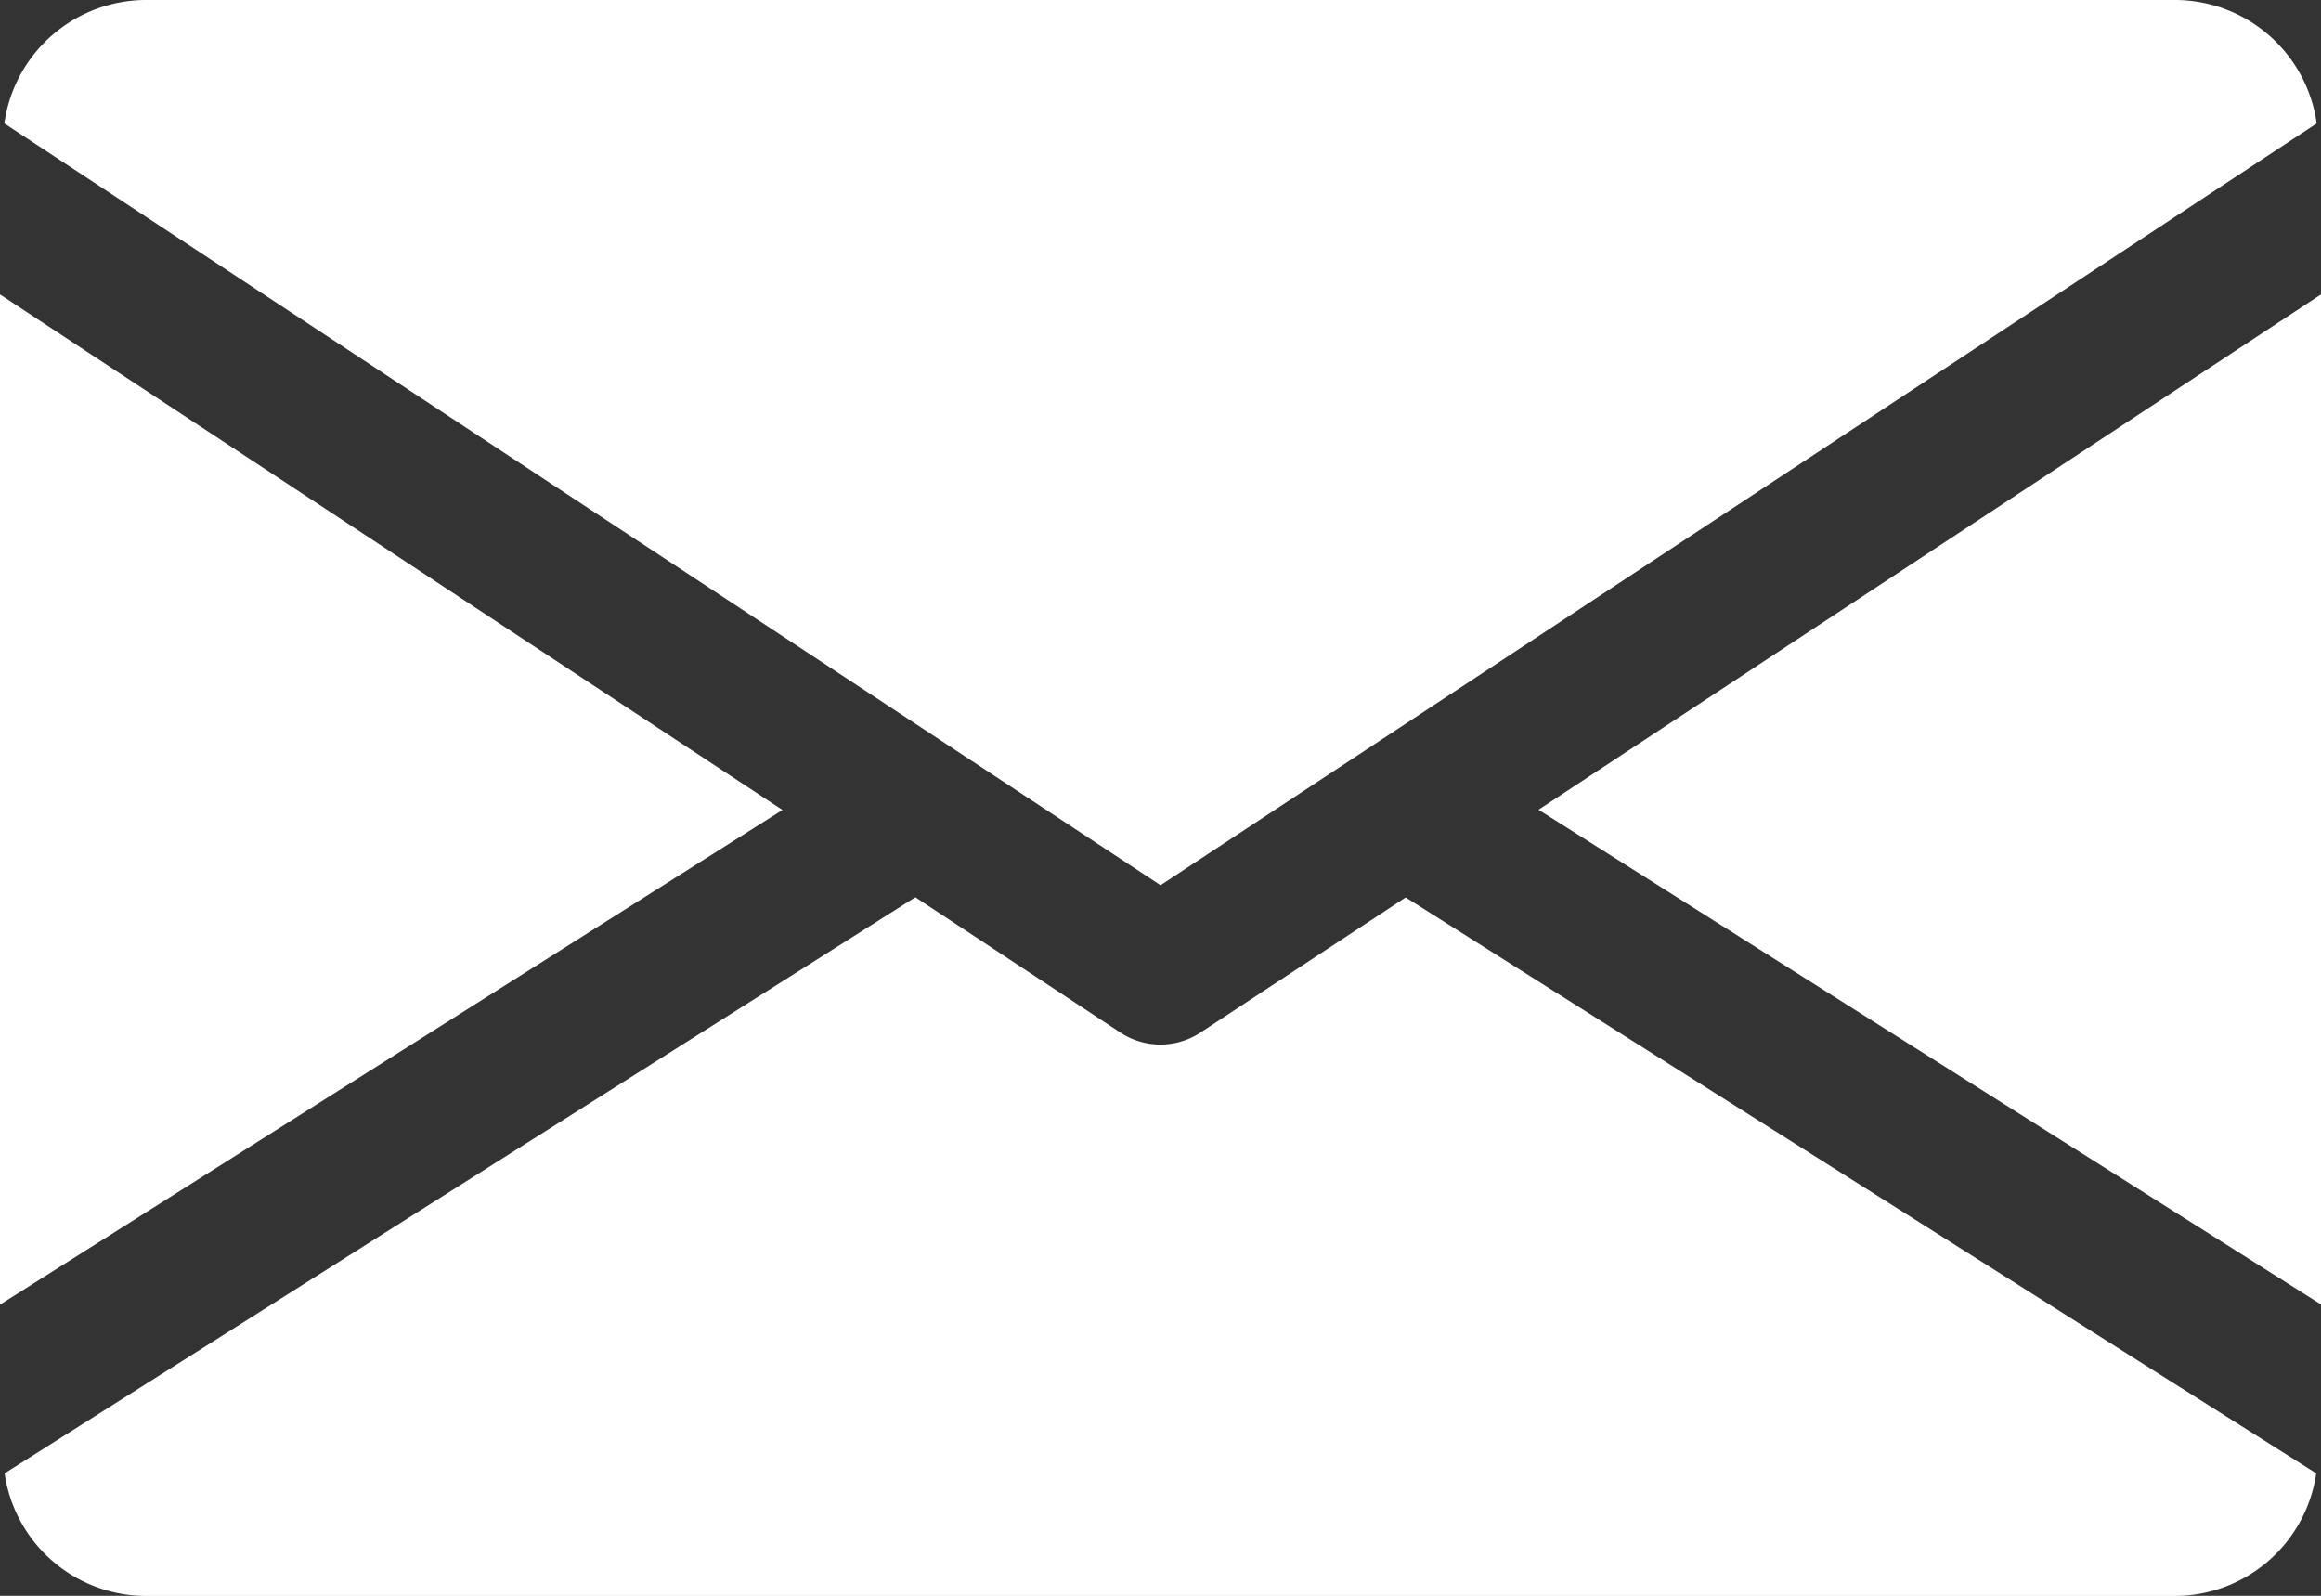 <svg xmlns="http://www.w3.org/2000/svg" width="43.545" height="29.938" viewBox="0 0 43.545 29.938"><rect x="0" y="0" width="43.545" height="29.938" fill="#333333" stroke="none"/><g transform="translate(0 -80)"><g transform="translate(28.865 85.519)"><path d="M339.392,154.568l14.68,9.281V144.9Z" transform="translate(-339.392 -144.896)" fill="#fff"/></g><g transform="translate(0 85.519)"><path d="M0,144.9v18.953l14.68-9.281Z" transform="translate(0 -144.896)" fill="#fff"/></g><g transform="translate(0.082 80)"><path d="M41.7,80H3.6A2.688,2.688,0,0,0,.96,82.316L22.651,96.607,44.342,82.316A2.688,2.688,0,0,0,41.7,80Z" transform="translate(-0.96 -80)" fill="#fff"/></g><g transform="translate(0.087 96.833)"><path d="M27.309,277.923l-3.851,2.536a1.367,1.367,0,0,1-1.5,0L18.11,277.92,1.024,288.727a2.683,2.683,0,0,0,2.634,2.3h38.1a2.683,2.683,0,0,0,2.634-2.3Z" transform="translate(-1.024 -277.92)" fill="#fff"/></g></g></svg>